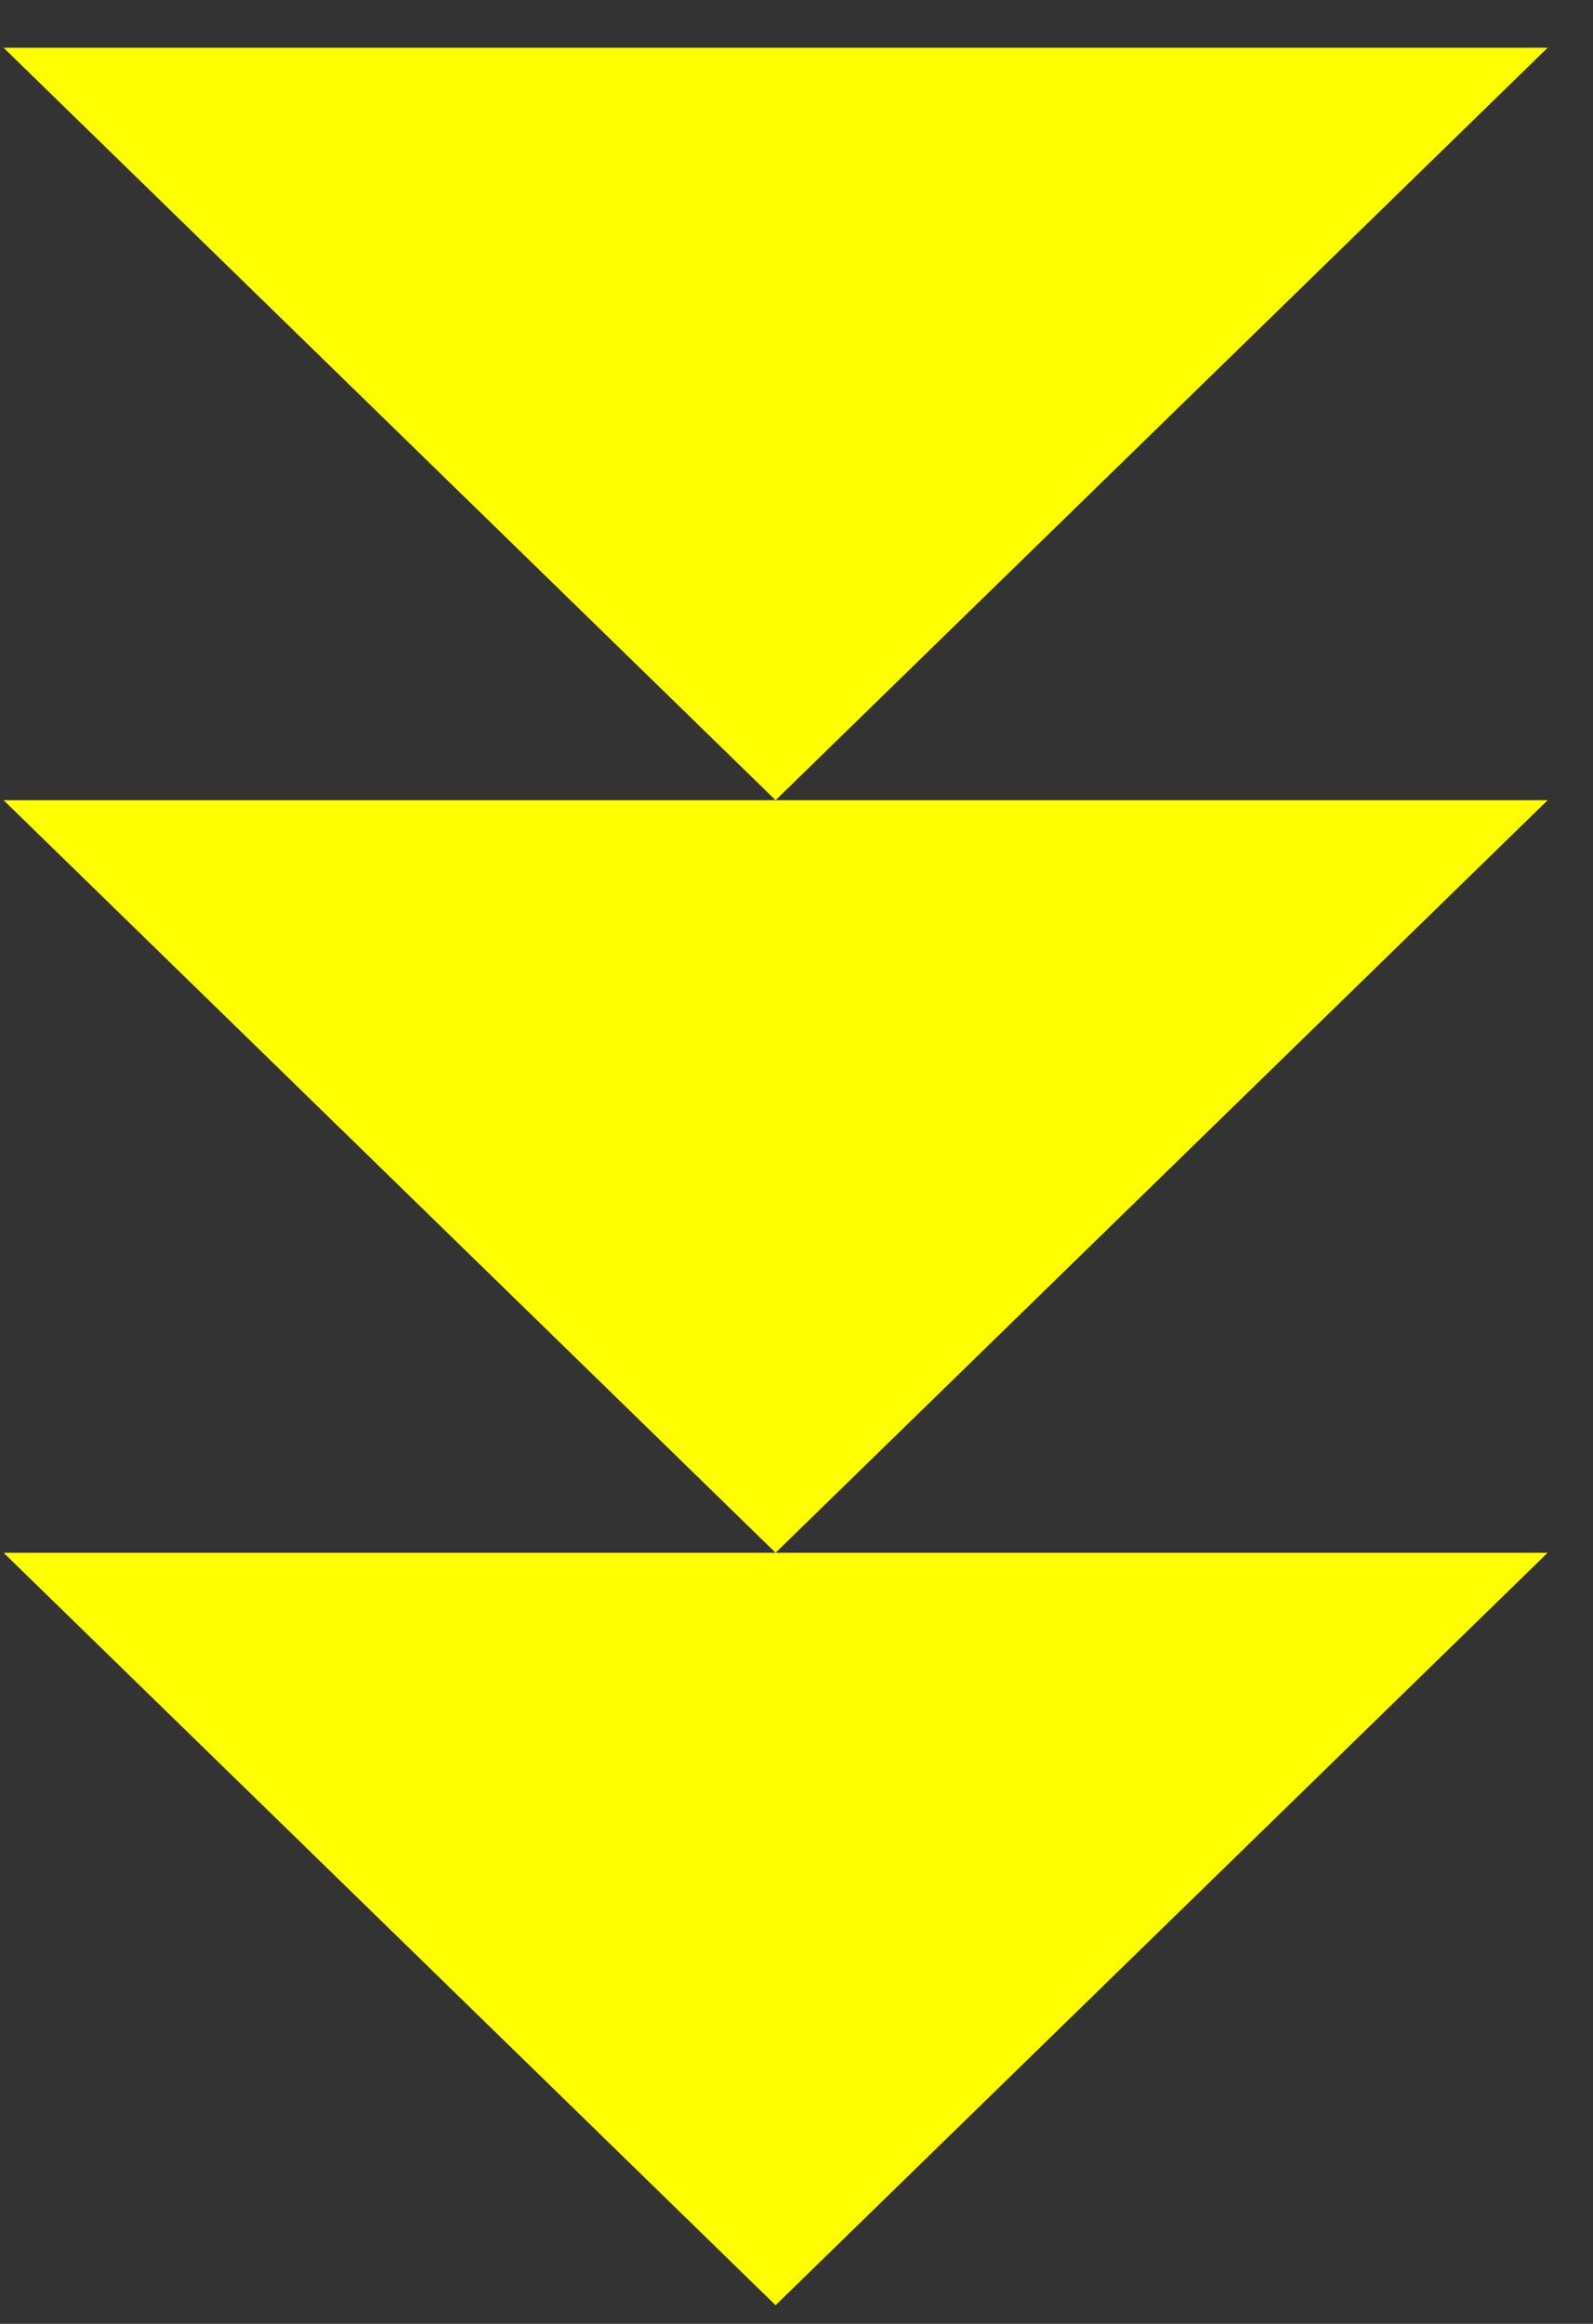 <?xml version="1.0" encoding="UTF-8" standalone="no"?><!DOCTYPE svg PUBLIC "-//W3C//DTD SVG 1.1//EN" "http://www.w3.org/Graphics/SVG/1.1/DTD/svg11.dtd"><svg width="100%" height="100%" viewBox="0 0 24 35" version="1.1" xmlns="http://www.w3.org/2000/svg" xmlns:xlink="http://www.w3.org/1999/xlink" xml:space="preserve" xmlns:serif="http://www.serif.com/" style="fill-rule:evenodd;clip-rule:evenodd;stroke-linejoin:round;stroke-miterlimit:1.414;"><rect x="0" y="0" width="24" height="35" fill="#333333" stroke="none"/><g><path d="M11.685,34.719l11.632,-11.333l-23.263,0l11.631,11.333Z" style="fill:#fffe00;"/><path d="M11.685,23.386l11.632,-11.334l-23.263,0l11.631,11.334Z" style="fill:#fffe00;"/><path d="M11.685,12.052l11.632,-11.333l-23.263,0l11.631,11.333Z" style="fill:#fffe00;"/></g></svg>